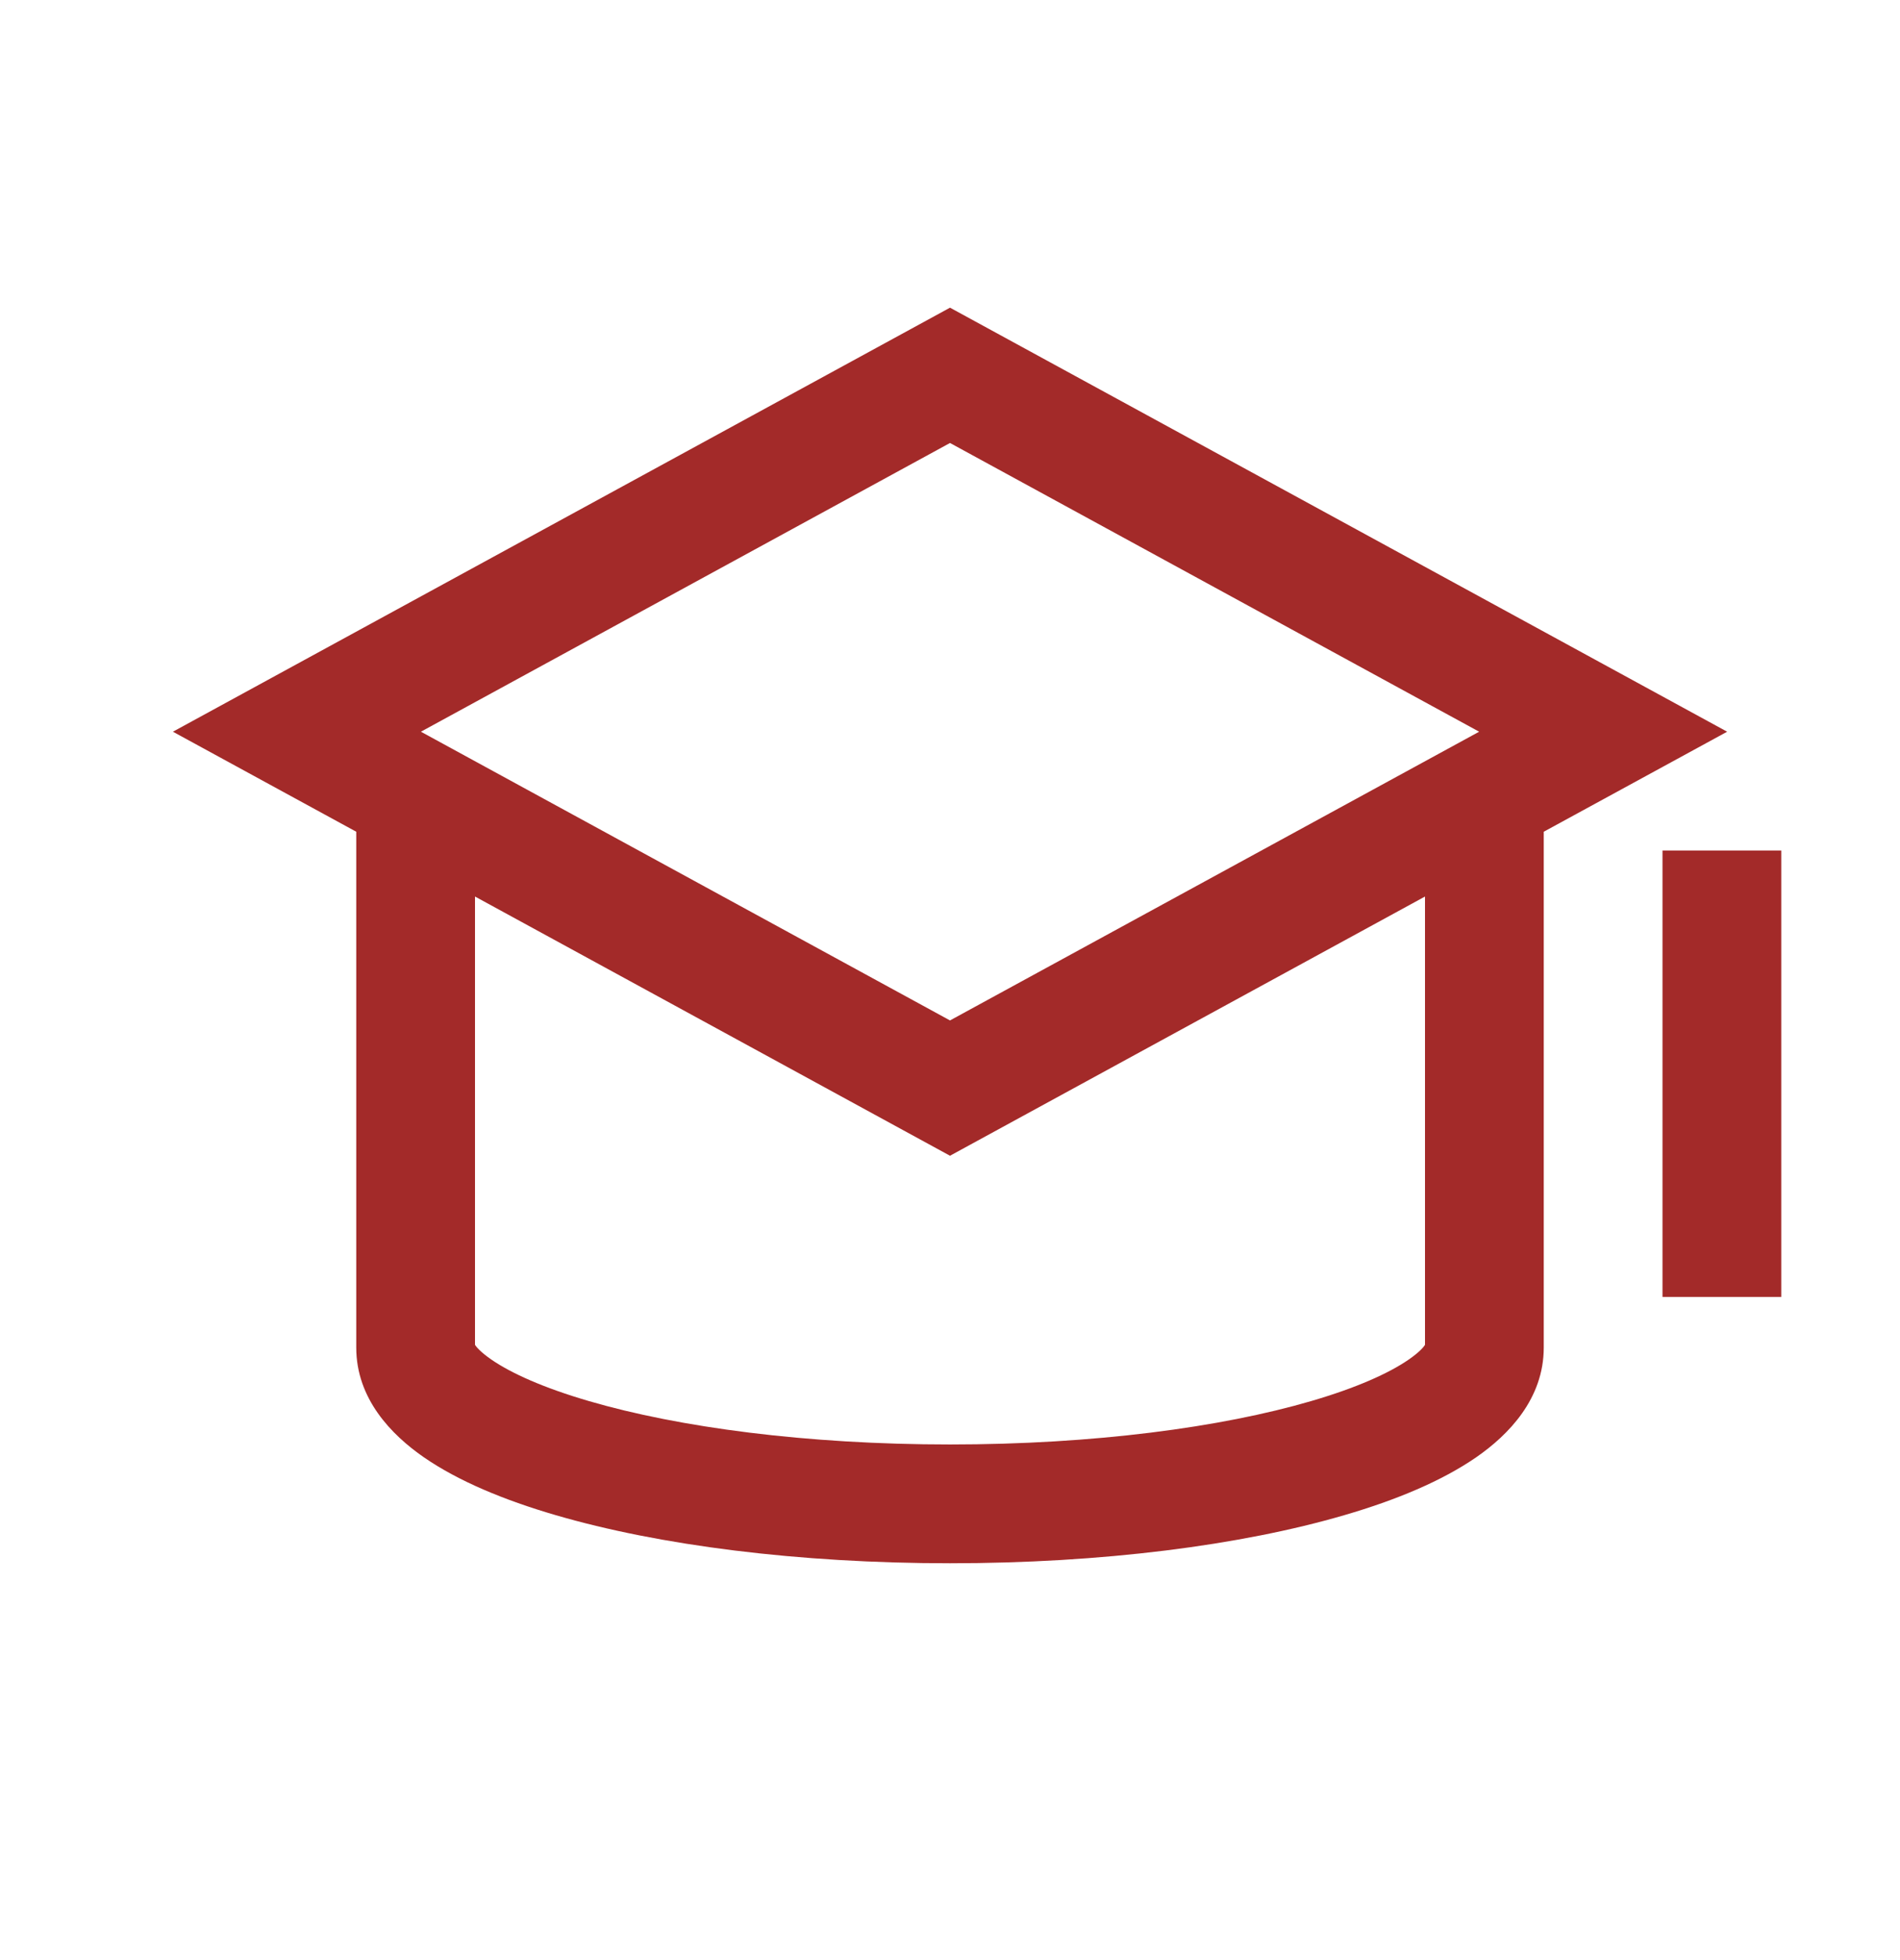 <svg width="32" height="33" viewBox="0 0 32 33" fill="none" xmlns="http://www.w3.org/2000/svg">
<path fill-rule="evenodd" clip-rule="evenodd" d="M16 5.18L29.089 12.319L26 14.003V22.688C26 23.548 25.41 24.156 24.862 24.535C24.282 24.935 23.51 25.256 22.645 25.508C20.902 26.018 18.553 26.319 16 26.319C13.448 26.319 11.099 26.018 9.356 25.508C8.491 25.256 7.718 24.935 7.139 24.535C6.591 24.156 6 23.548 6 22.688V14.003L2.912 12.319L16 5.18ZM8 15.094V22.642C8.022 22.676 8.09 22.761 8.276 22.89C8.608 23.119 9.153 23.365 9.917 23.588C11.431 24.031 13.582 24.319 16 24.319C18.418 24.319 20.57 24.031 22.084 23.588C22.848 23.365 23.393 23.119 23.725 22.89C23.911 22.761 23.979 22.676 24 22.642V15.094L16 19.458L8 15.094ZM7.089 12.319L16 17.18L24.912 12.319L16 7.458L7.089 12.319Z" fill="#A32A29"/>
<path d="M30 14.319V21.835H28V14.319H30Z" fill="#A32A29"/>
</svg>
